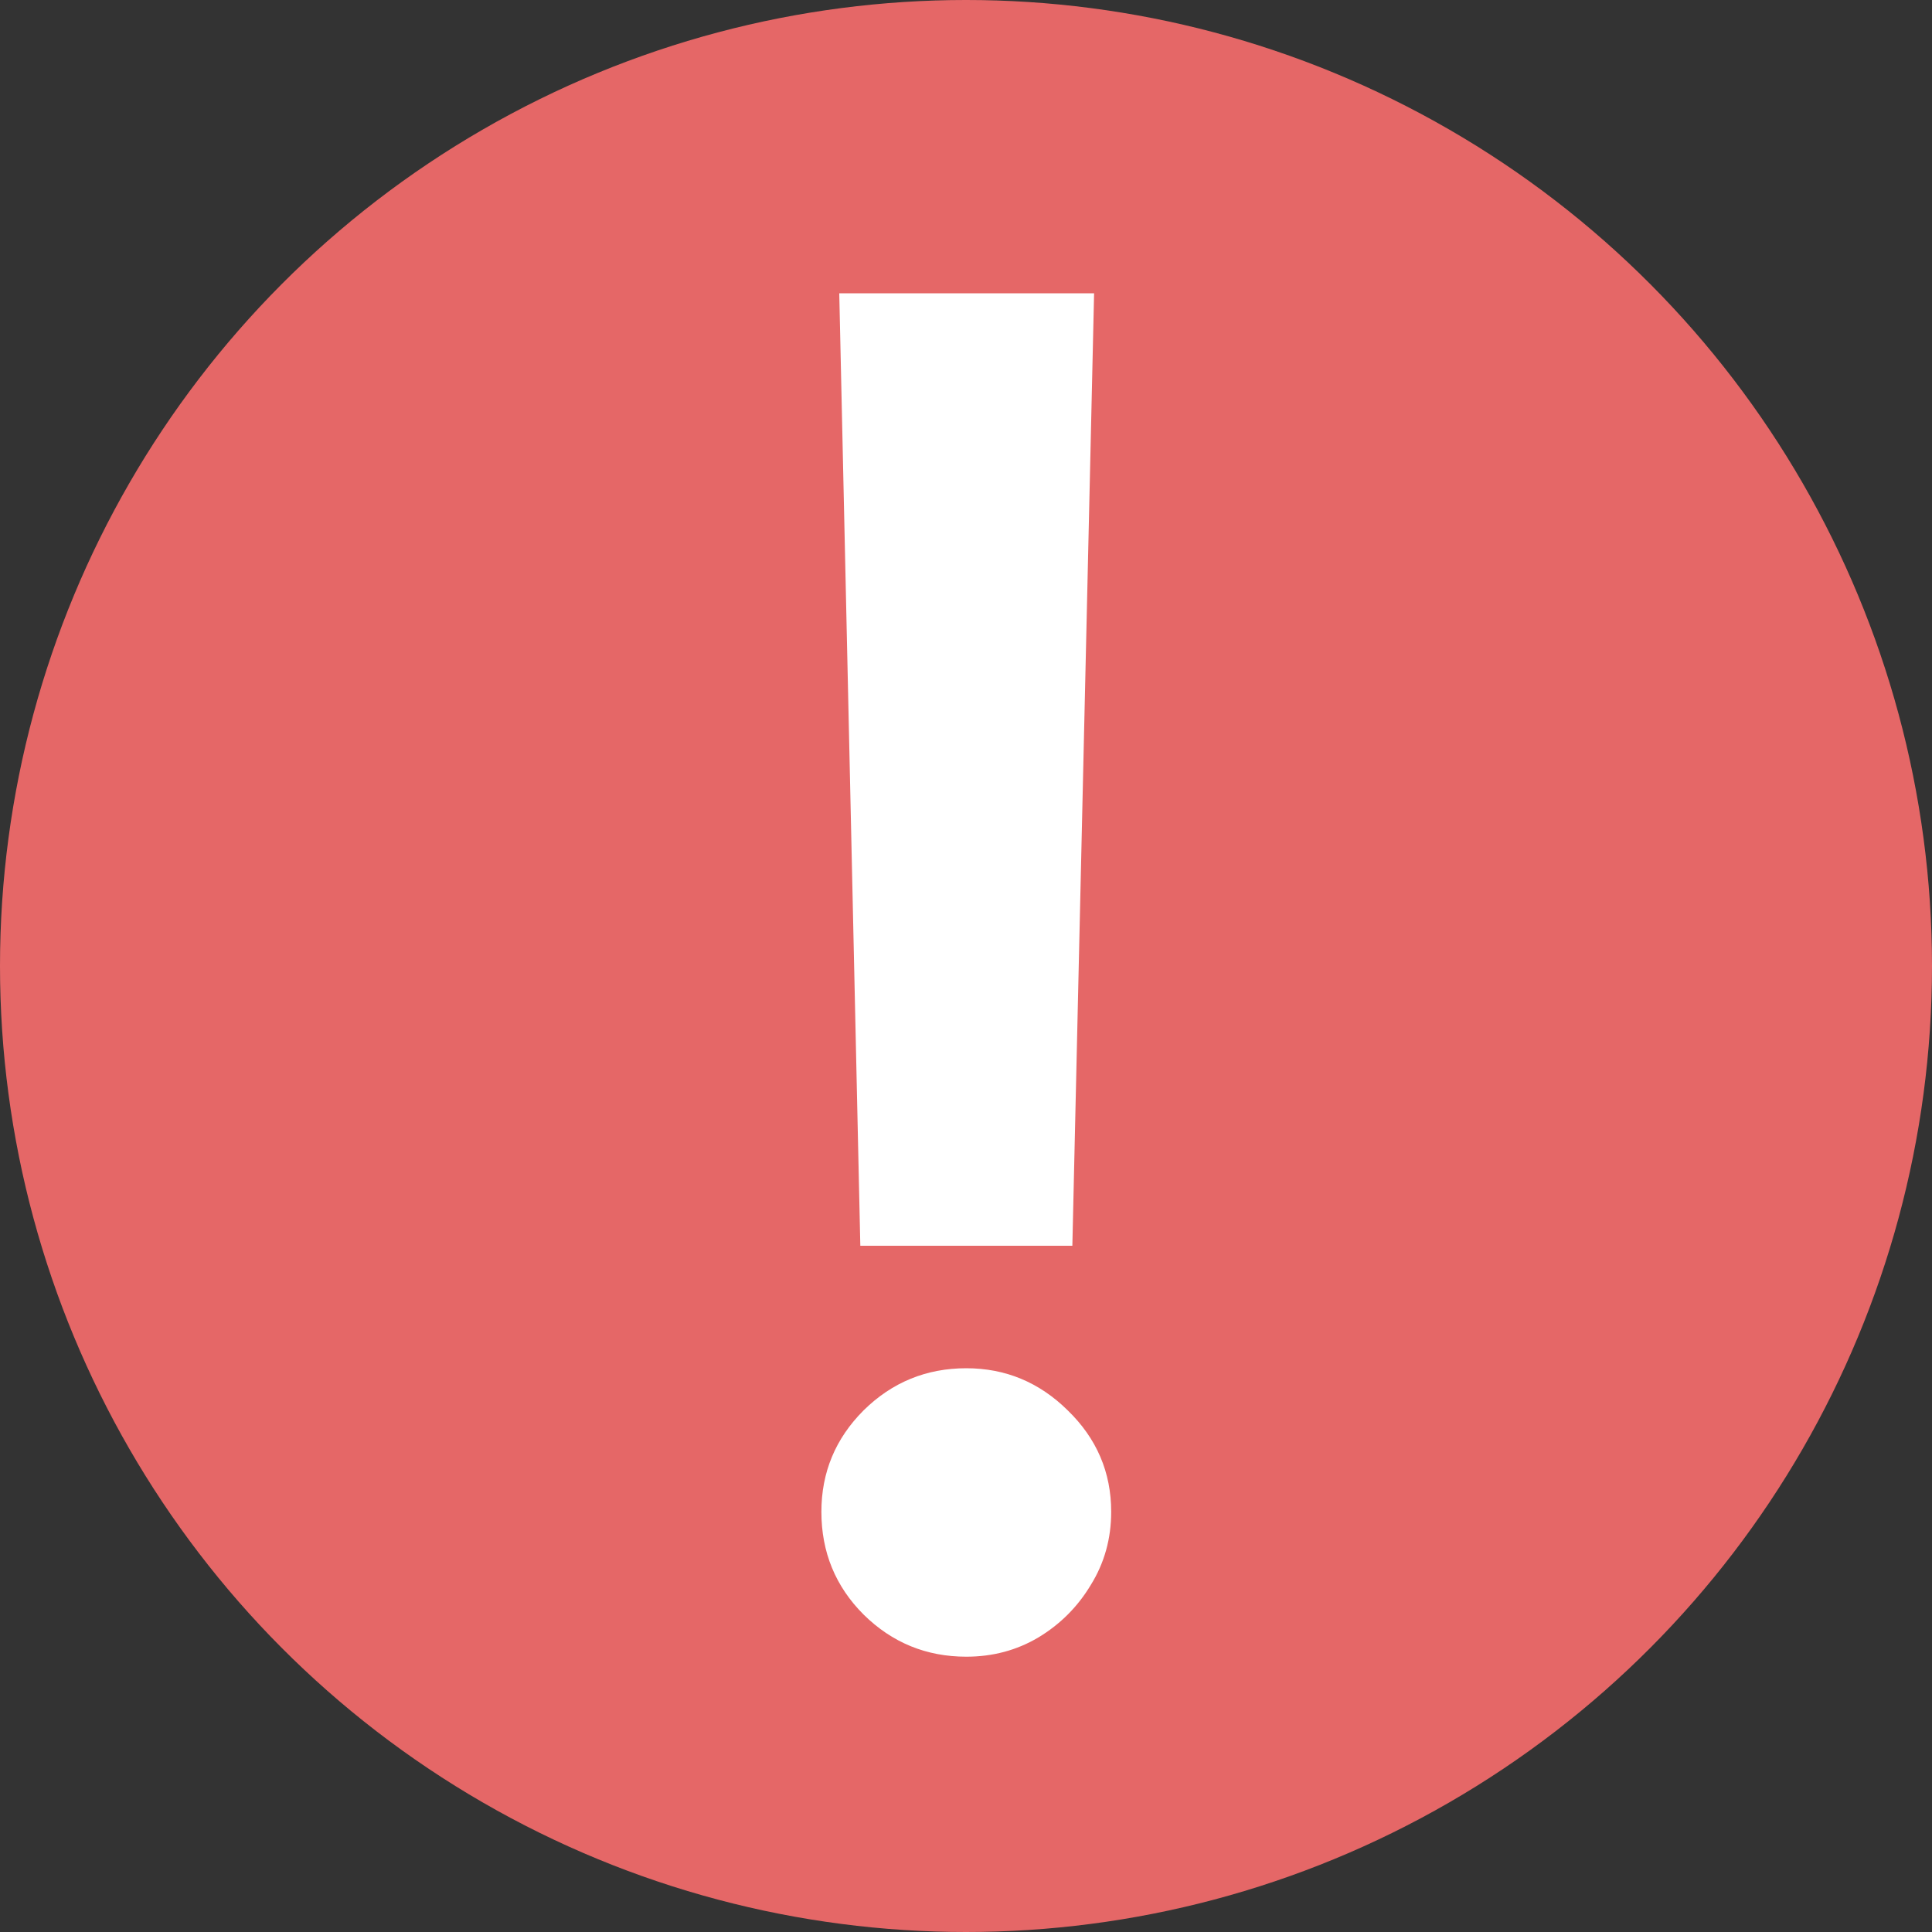 <svg width="20" height="20" viewBox="0 0 20 20" fill="none" xmlns="http://www.w3.org/2000/svg">
    <rect x="0" y="0" width="20" height="20" fill="#333333" stroke="none"/>
    <circle cx="10" cy="10" r="10" fill="#E56767" />
    <path
        d="M11.326 3.036L11.101 12.896H8.906L8.688 3.036H11.326ZM10.003 17.15C9.59 17.15 9.235 17.005 8.94 16.714C8.649 16.423 8.503 16.068 8.503 15.65C8.503 15.241 8.649 14.891 8.94 14.6C9.235 14.309 9.59 14.164 10.003 14.164C10.408 14.164 10.758 14.309 11.053 14.6C11.353 14.891 11.503 15.241 11.503 15.65C11.503 15.927 11.433 16.18 11.292 16.407C11.156 16.634 10.974 16.816 10.747 16.952C10.524 17.084 10.276 17.15 10.003 17.15Z"
        fill="white" />
</svg>
    
